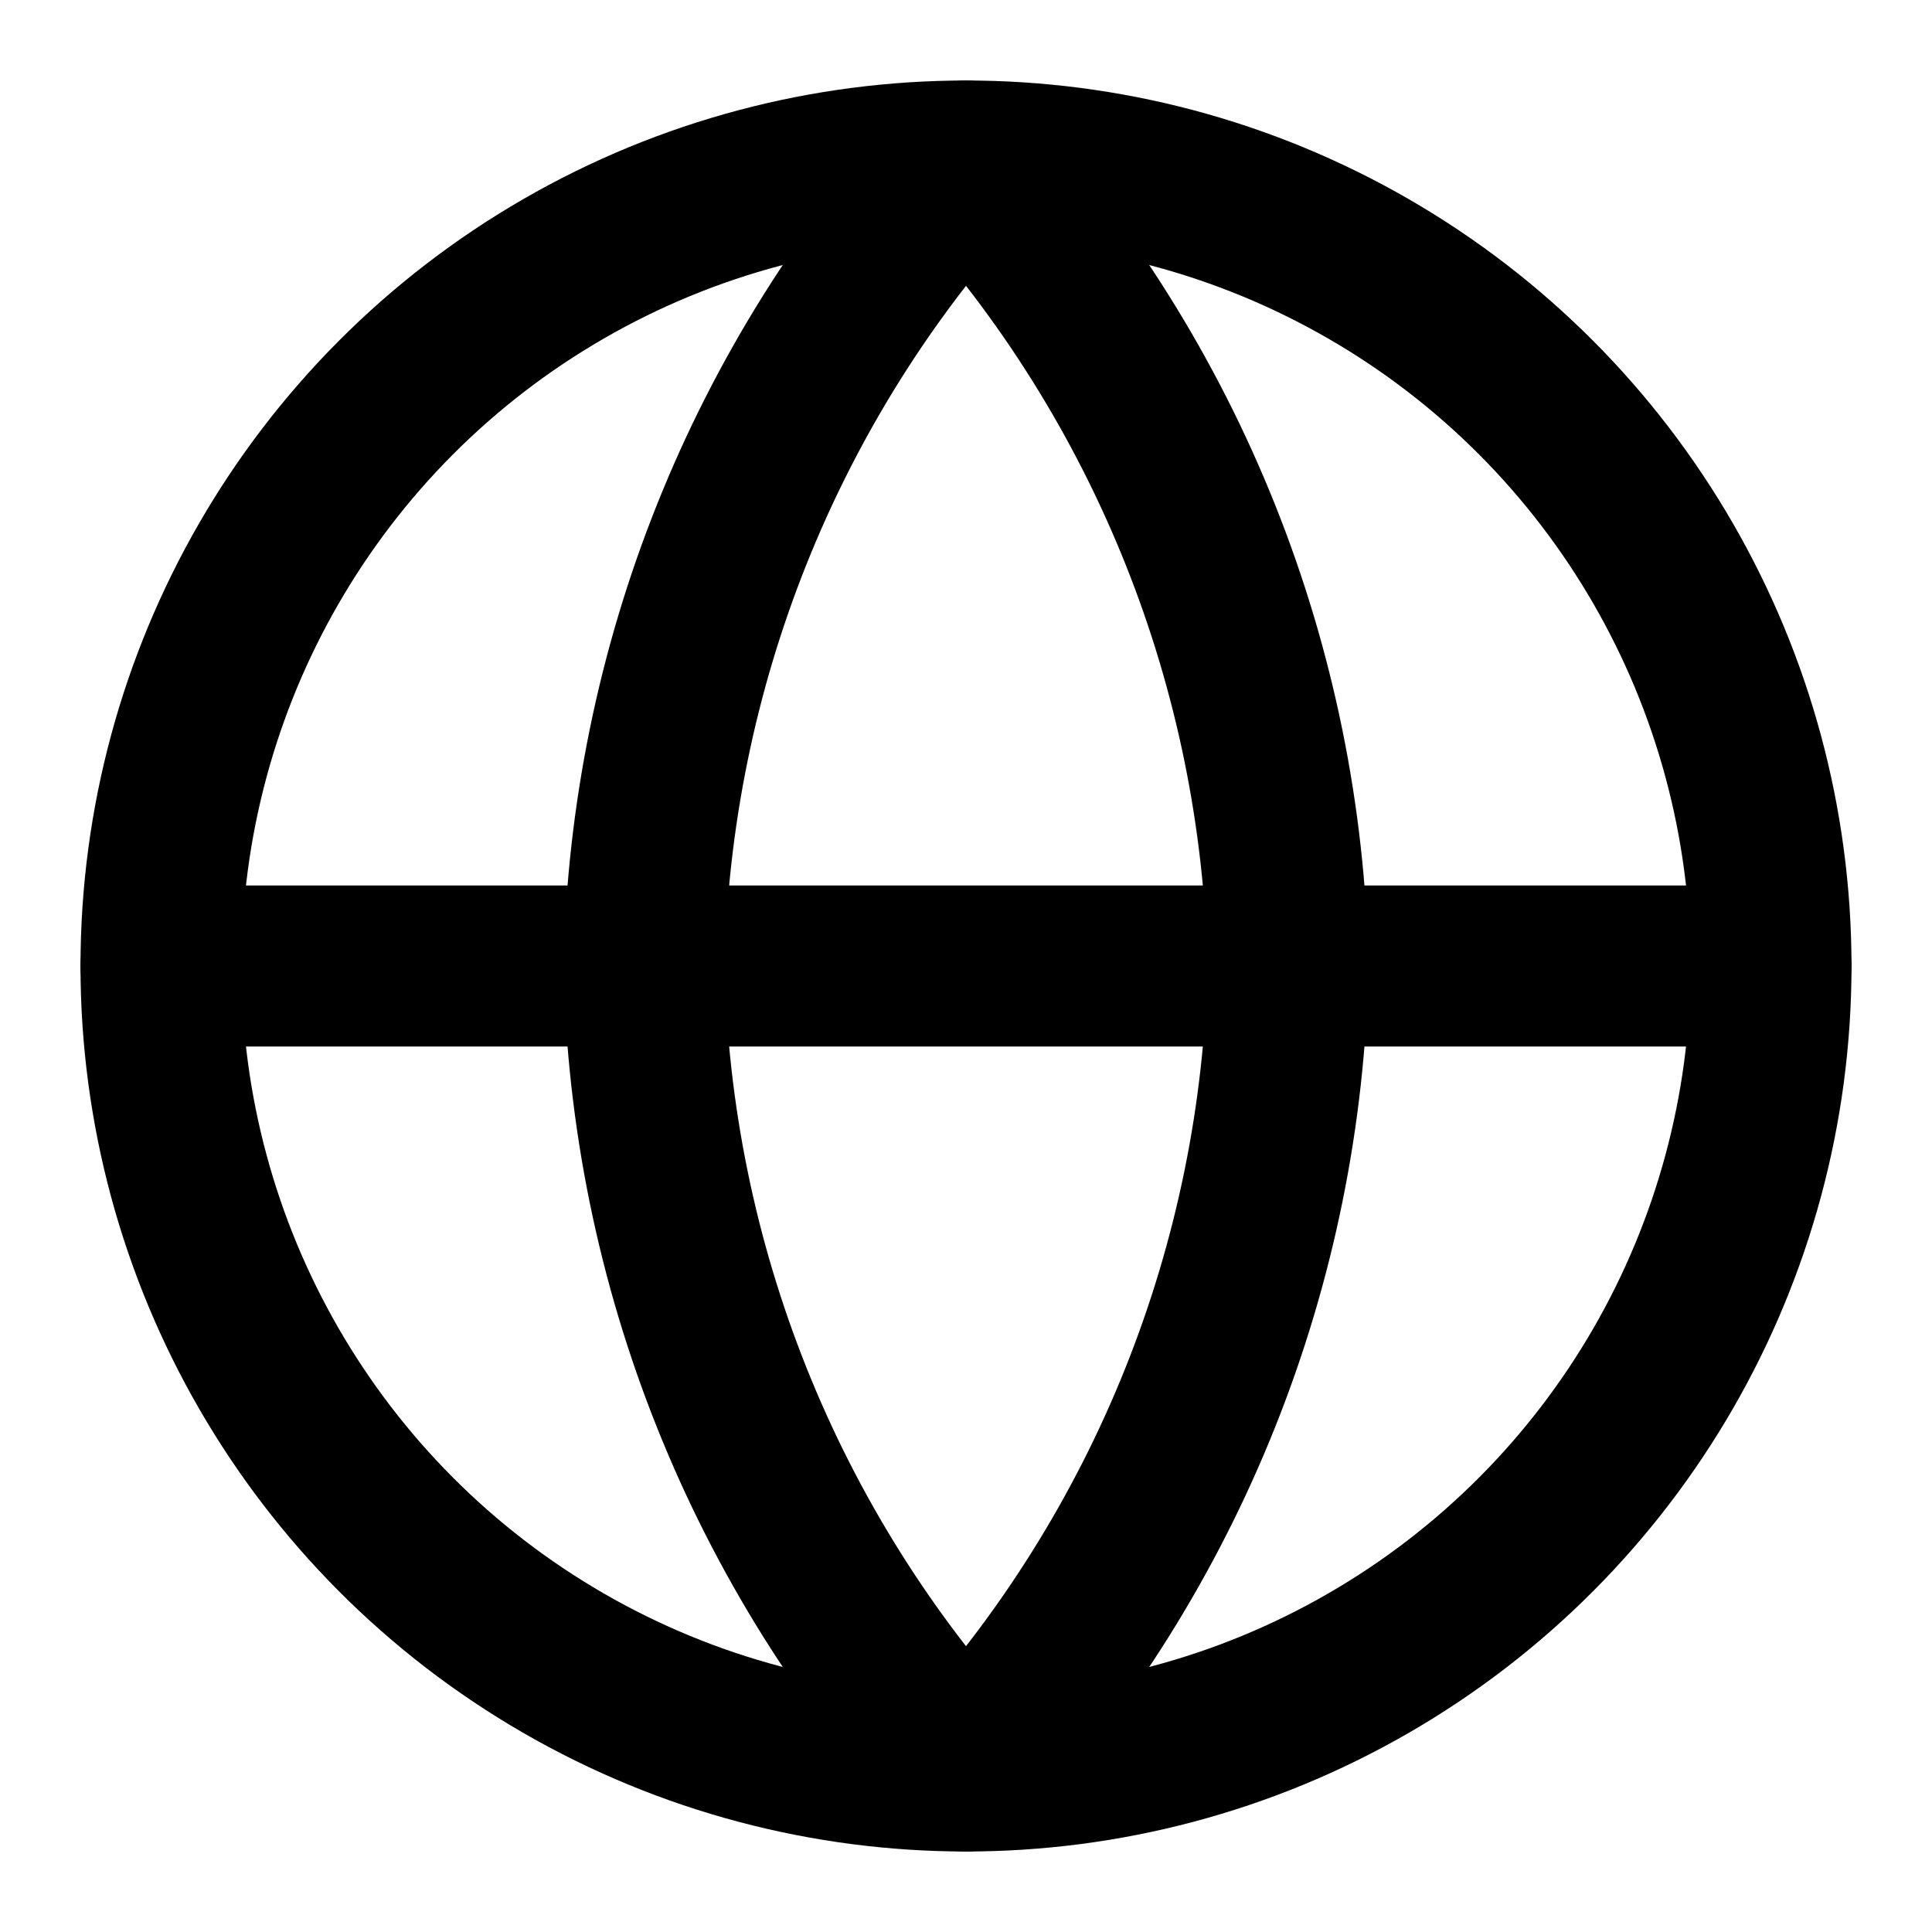 <svg width="12" height="12" viewBox="0 0 12 12" fill="none" xmlns="http://www.w3.org/2000/svg">
<circle cx="6" cy="6" r="5" stroke="black" stroke-linecap="round" stroke-linejoin="round"/>
<path d="M1 6H11" stroke="black" stroke-linecap="round" stroke-linejoin="round"/>
<path fill-rule="evenodd" clip-rule="evenodd" d="M6 1C7.251 2.369 7.961 4.146 8 6C7.961 7.854 7.251 9.631 6 11C4.749 9.631 4.039 7.854 4 6C4.039 4.146 4.749 2.369 6 1V1Z" stroke="black" stroke-linecap="round" stroke-linejoin="round"/>
</svg>
